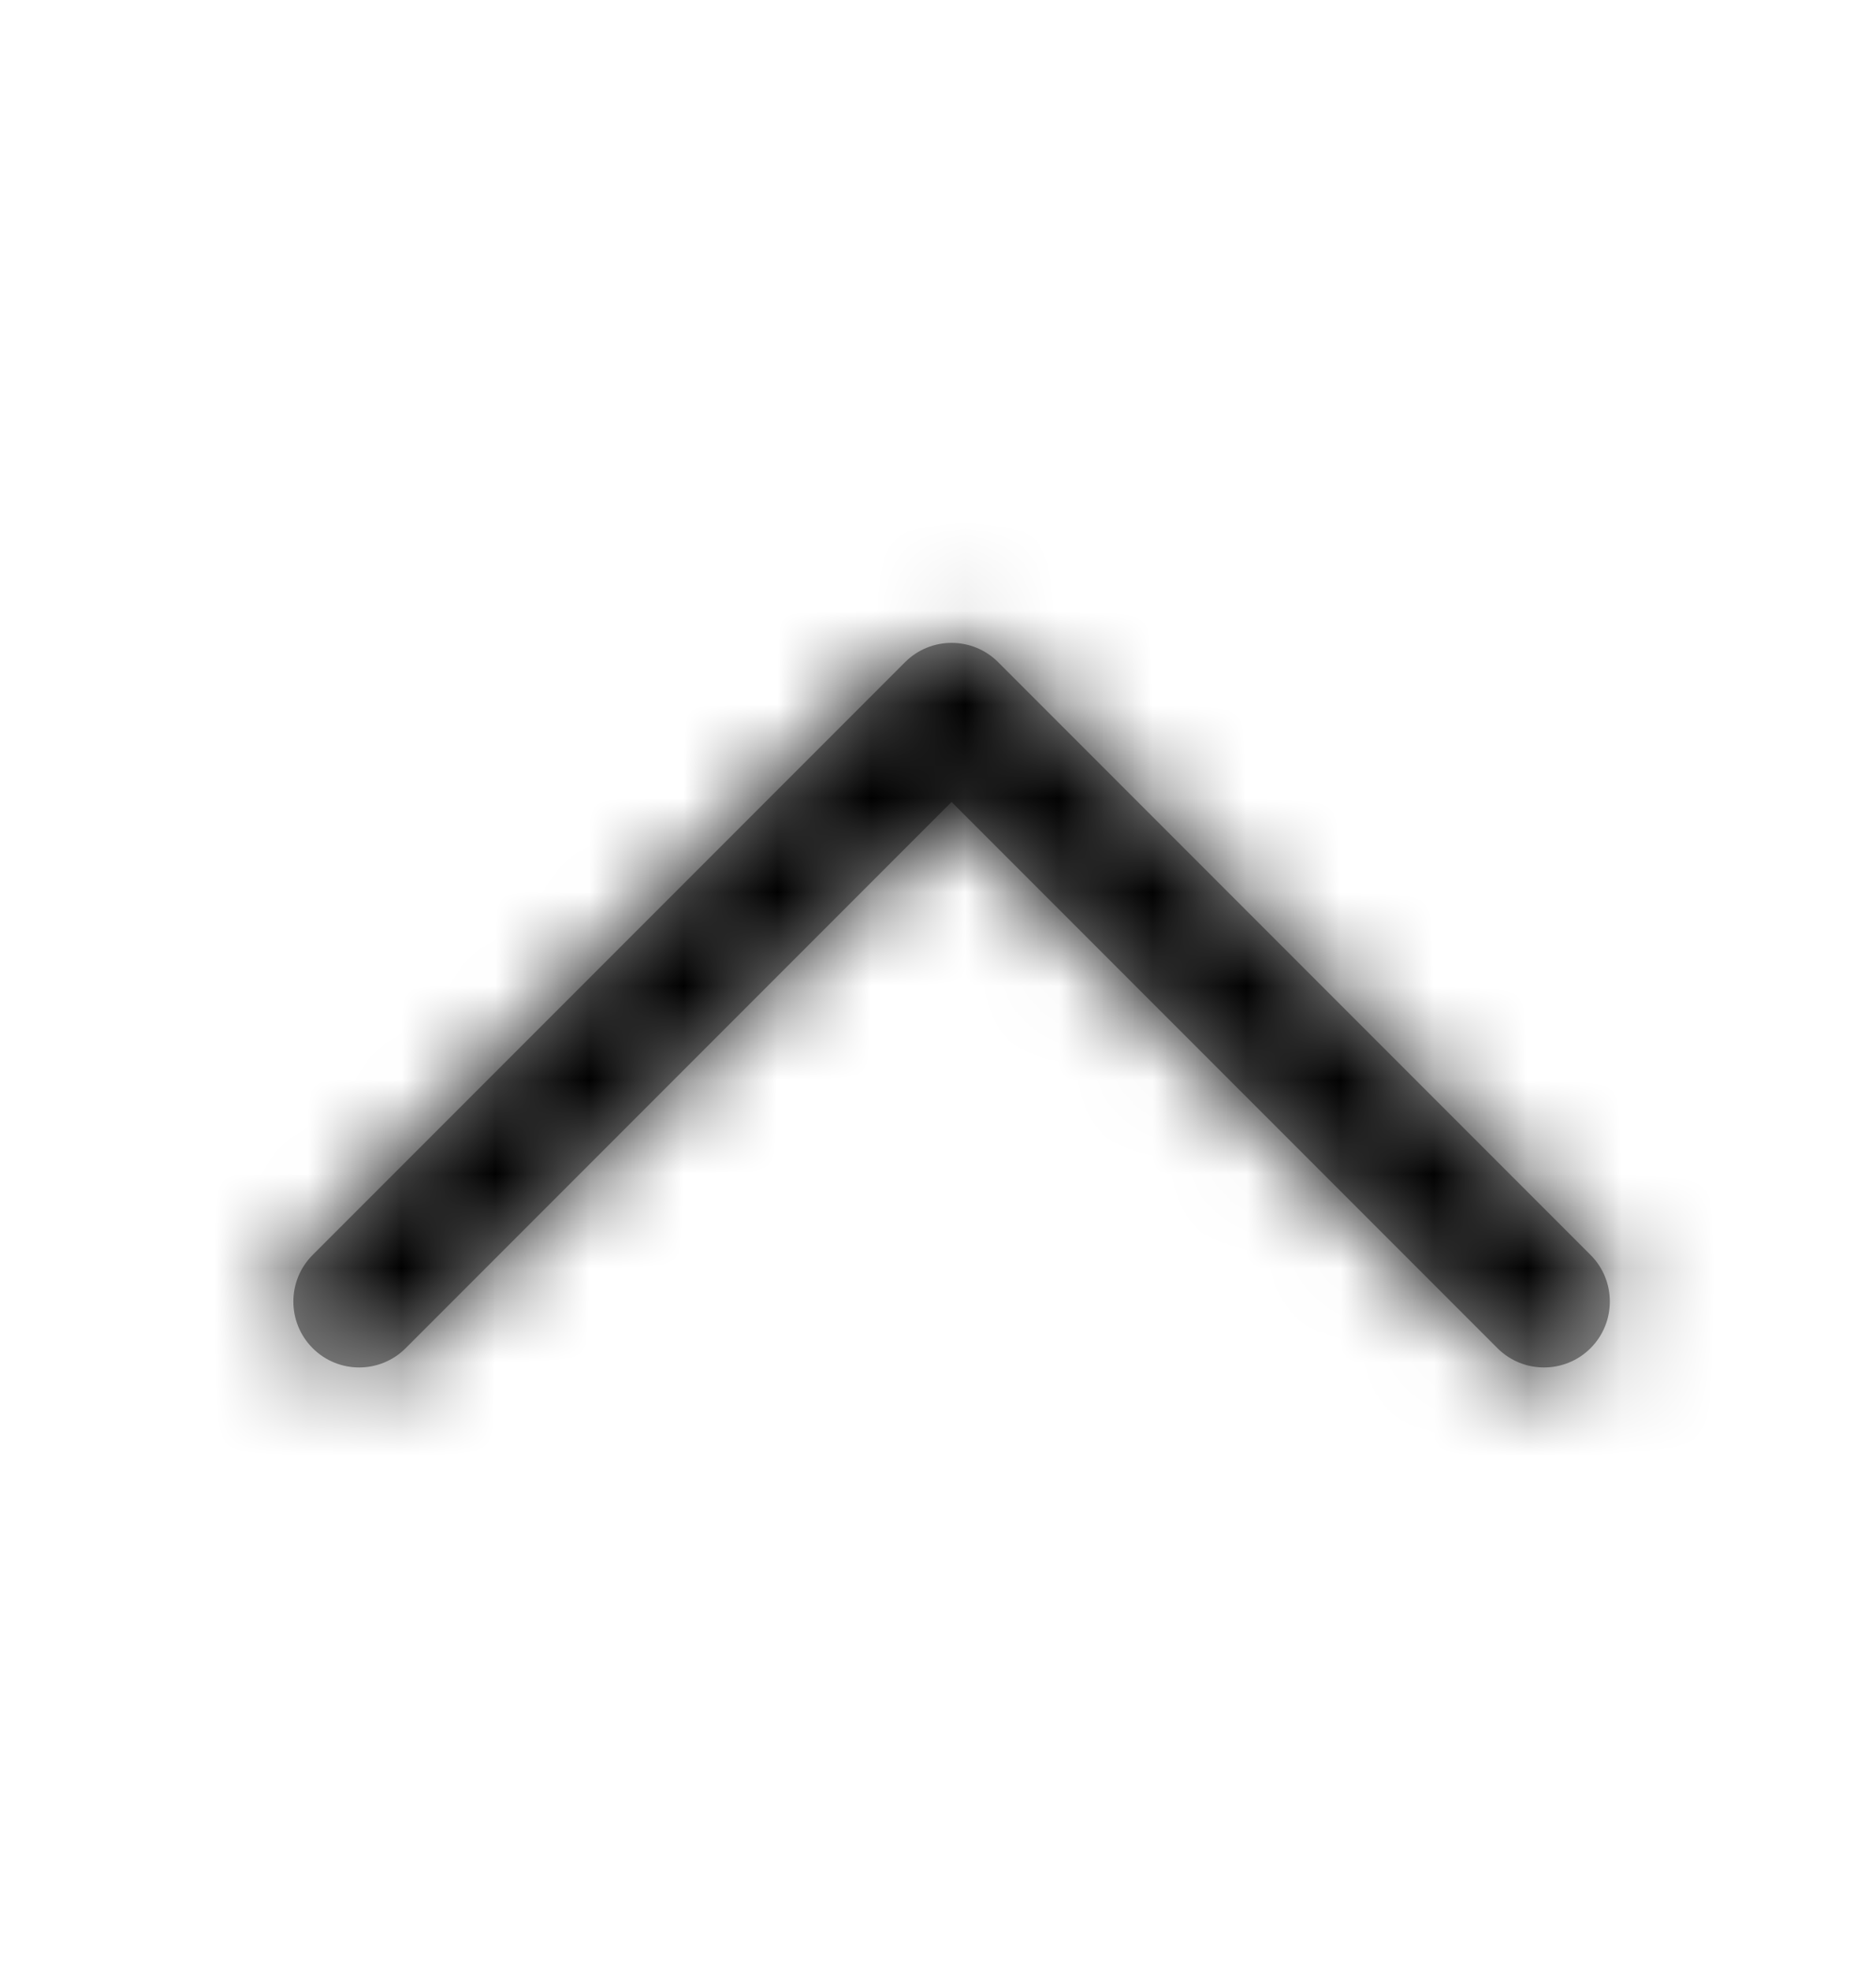 <svg xmlns="http://www.w3.org/2000/svg" xmlns:xlink="http://www.w3.org/1999/xlink" width="20" height="21" viewBox="0 0 20 21">
    <defs>
        <path id="sf8heiv9na" d="M9.65 11.47L3.83 5.65c-.274-.274-.719-.274-.993 0-.274.275-.274.719 0 .993l6.316 6.316c.274.274.718.274.992 0l6.316-6.316c.274-.274.274-.718 0-.993-.274-.274-.718-.274-.992 0l-5.82 5.82z"/>
    </defs>
    <g fill="none" fill-rule="evenodd">
        <g>
            <g transform="translate(-734 -250) rotate(-180 376.897 135.007)">
                <mask id="3dgt8v5b7b" fill="#fff">
                    <use xlink:href="#sf8heiv9na"/>
                </mask>
                <use fill="#979797" fill-rule="nonzero" xlink:href="#sf8heiv9na"/>
                <g fill="#000" mask="url(#3dgt8v5b7b)">
                    <path d="M0 0H19.298V19.298H0z" transform="translate(0 -.69)"/>
                </g>
            </g>
        </g>
    </g>
</svg>
